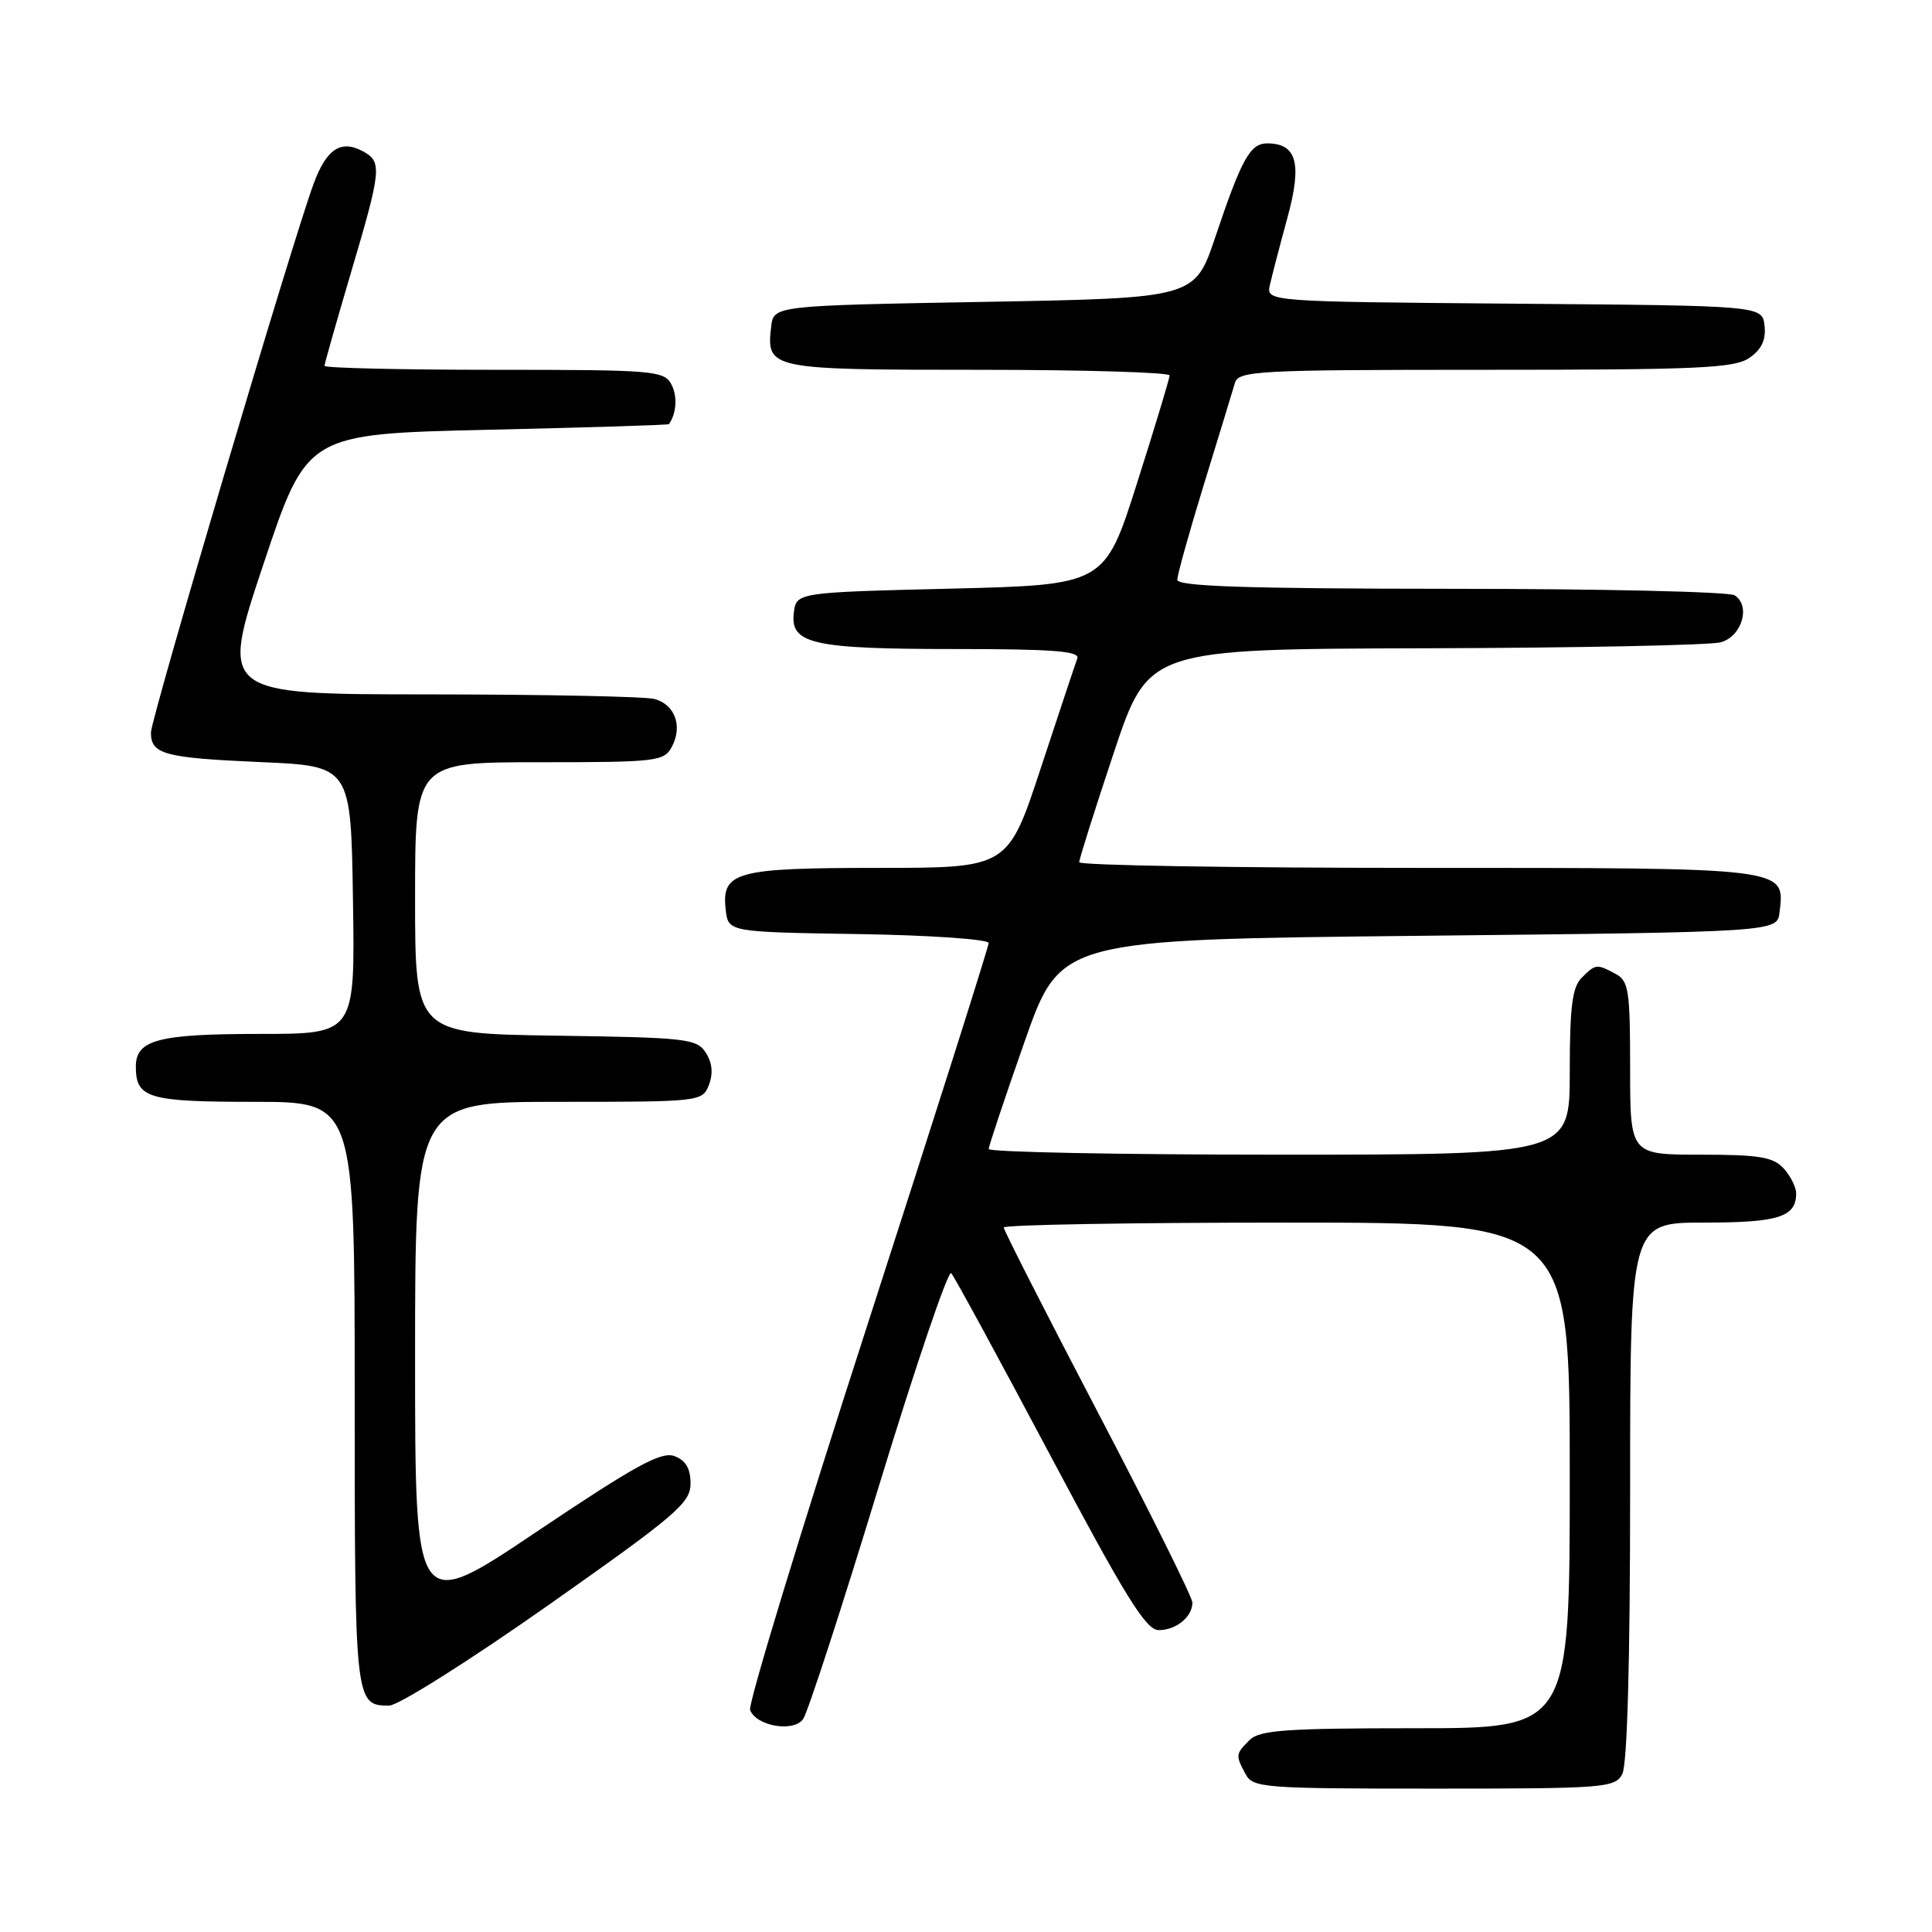 <?xml version="1.0" encoding="UTF-8" standalone="no"?>
<!DOCTYPE svg PUBLIC "-//W3C//DTD SVG 1.1//EN" "http://www.w3.org/Graphics/SVG/1.1/DTD/svg11.dtd" >
<svg xmlns="http://www.w3.org/2000/svg" xmlns:xlink="http://www.w3.org/1999/xlink" version="1.1" viewBox="0 0 256 256">
 <g >
 <path fill="currentColor"
d=" M 214.96 235.07 C 215.62 233.84 216.00 220.17 216.00 197.57 C 216.00 162.00 216.00 162.00 225.80 162.00 C 235.66 162.00 238.00 161.26 238.00 158.13 C 238.00 157.32 237.26 155.83 236.35 154.83 C 234.97 153.31 233.13 153.00 225.35 153.00 C 216.00 153.00 216.00 153.00 216.00 141.54 C 216.00 131.22 215.81 129.97 214.07 129.04 C 211.56 127.70 211.43 127.71 209.57 129.57 C 208.33 130.81 208.00 133.47 208.00 142.07 C 208.00 153.00 208.00 153.00 169.50 153.00 C 148.32 153.00 131.00 152.66 131.01 152.25 C 131.02 151.84 133.16 145.43 135.77 138.00 C 140.52 124.50 140.52 124.50 188.01 124.00 C 235.50 123.50 235.50 123.50 235.80 120.88 C 236.50 114.91 237.19 115.00 187.93 115.00 C 163.22 115.00 143.00 114.66 143.00 114.25 C 143.00 113.84 145.06 107.31 147.58 99.75 C 152.17 86.00 152.17 86.00 188.83 85.90 C 209.00 85.85 226.62 85.49 228.00 85.11 C 230.82 84.33 232.02 80.26 229.84 78.88 C 229.10 78.41 212.19 78.02 192.25 78.02 C 165.11 78.00 156.00 77.70 156.00 76.82 C 156.00 76.17 157.60 70.44 159.56 64.07 C 161.52 57.71 163.35 51.71 163.63 50.75 C 164.10 49.13 166.55 49.00 196.84 49.00 C 225.18 49.00 229.86 48.79 231.83 47.40 C 233.43 46.29 234.02 45.01 233.81 43.15 C 233.50 40.50 233.50 40.50 200.64 40.24 C 167.77 39.97 167.77 39.97 168.27 37.74 C 168.55 36.51 169.59 32.51 170.59 28.85 C 172.56 21.65 171.84 19.00 167.91 19.00 C 165.65 19.00 164.52 21.05 161.03 31.42 C 158.32 39.50 158.32 39.50 130.41 40.00 C 102.50 40.50 102.50 40.50 102.18 43.31 C 101.53 48.92 101.93 49.00 129.62 49.00 C 143.58 49.00 154.99 49.34 154.98 49.75 C 154.97 50.16 153.03 56.58 150.67 64.00 C 146.38 77.50 146.38 77.50 125.94 78.00 C 105.50 78.50 105.50 78.50 105.18 81.25 C 104.71 85.33 107.72 86.00 126.67 86.00 C 139.49 86.00 143.11 86.28 142.75 87.25 C 142.49 87.94 140.32 94.46 137.92 101.75 C 133.56 115.00 133.56 115.00 116.47 115.00 C 97.44 115.00 95.59 115.50 96.16 120.55 C 96.50 123.50 96.50 123.50 113.75 123.77 C 123.28 123.92 131.00 124.46 131.00 124.96 C 131.00 125.46 123.77 148.23 114.94 175.55 C 106.10 202.87 99.11 225.83 99.39 226.58 C 100.21 228.72 105.11 229.57 106.41 227.80 C 107.01 226.97 111.51 213.16 116.40 197.10 C 121.30 181.04 125.64 168.26 126.04 168.70 C 126.45 169.14 132.33 179.96 139.12 192.75 C 149.13 211.61 151.85 216.00 153.53 216.00 C 155.85 216.00 158.00 214.24 158.00 212.35 C 158.00 211.66 152.38 200.34 145.50 187.20 C 138.62 174.05 133.00 163.01 133.00 162.65 C 133.00 162.29 149.88 162.00 170.50 162.00 C 208.00 162.00 208.00 162.00 208.00 195.50 C 208.00 229.00 208.00 229.00 187.57 229.00 C 170.33 229.00 166.90 229.25 165.57 230.57 C 163.71 232.43 163.70 232.56 165.04 235.07 C 166.01 236.90 167.36 237.00 190.00 237.00 C 212.64 237.00 213.99 236.90 214.96 235.07 Z  M 72.62 212.72 C 89.61 200.76 91.50 199.15 91.50 196.58 C 91.50 194.58 90.86 193.49 89.36 192.94 C 87.62 192.29 84.14 194.21 71.11 202.96 C 55.00 213.78 55.00 213.78 55.00 179.89 C 55.00 146.00 55.00 146.00 74.03 146.00 C 92.84 146.00 93.07 145.97 93.94 143.75 C 94.51 142.26 94.38 140.82 93.53 139.50 C 92.34 137.63 91.01 137.48 73.63 137.23 C 55.00 136.96 55.00 136.96 55.00 118.98 C 55.00 101.00 55.00 101.00 71.46 101.00 C 87.01 101.00 87.99 100.89 89.02 98.96 C 90.48 96.23 89.44 93.35 86.72 92.62 C 85.50 92.29 72.05 92.02 56.83 92.01 C 29.15 92.00 29.15 92.00 34.91 74.75 C 40.67 57.50 40.67 57.50 64.59 56.95 C 77.74 56.65 88.56 56.32 88.64 56.20 C 89.65 54.76 89.79 52.48 88.96 50.93 C 87.99 49.11 86.62 49.00 65.46 49.00 C 53.11 49.00 43.00 48.76 43.00 48.48 C 43.00 48.19 44.58 42.64 46.50 36.14 C 50.56 22.44 50.66 21.42 48.07 20.04 C 45.16 18.48 43.26 19.73 41.56 24.34 C 38.78 31.82 20.00 95.20 20.00 97.06 C 20.00 99.95 21.75 100.42 34.50 100.98 C 46.50 101.50 46.50 101.50 46.77 119.25 C 47.05 137.00 47.05 137.00 34.46 137.00 C 20.95 137.00 18.00 137.78 18.00 141.34 C 18.00 145.52 19.63 146.00 33.70 146.00 C 47.00 146.00 47.00 146.00 47.00 184.80 C 47.00 225.71 47.03 226.00 51.57 226.00 C 52.77 226.00 62.24 220.02 72.62 212.72 Z "/>
</g>
</svg>